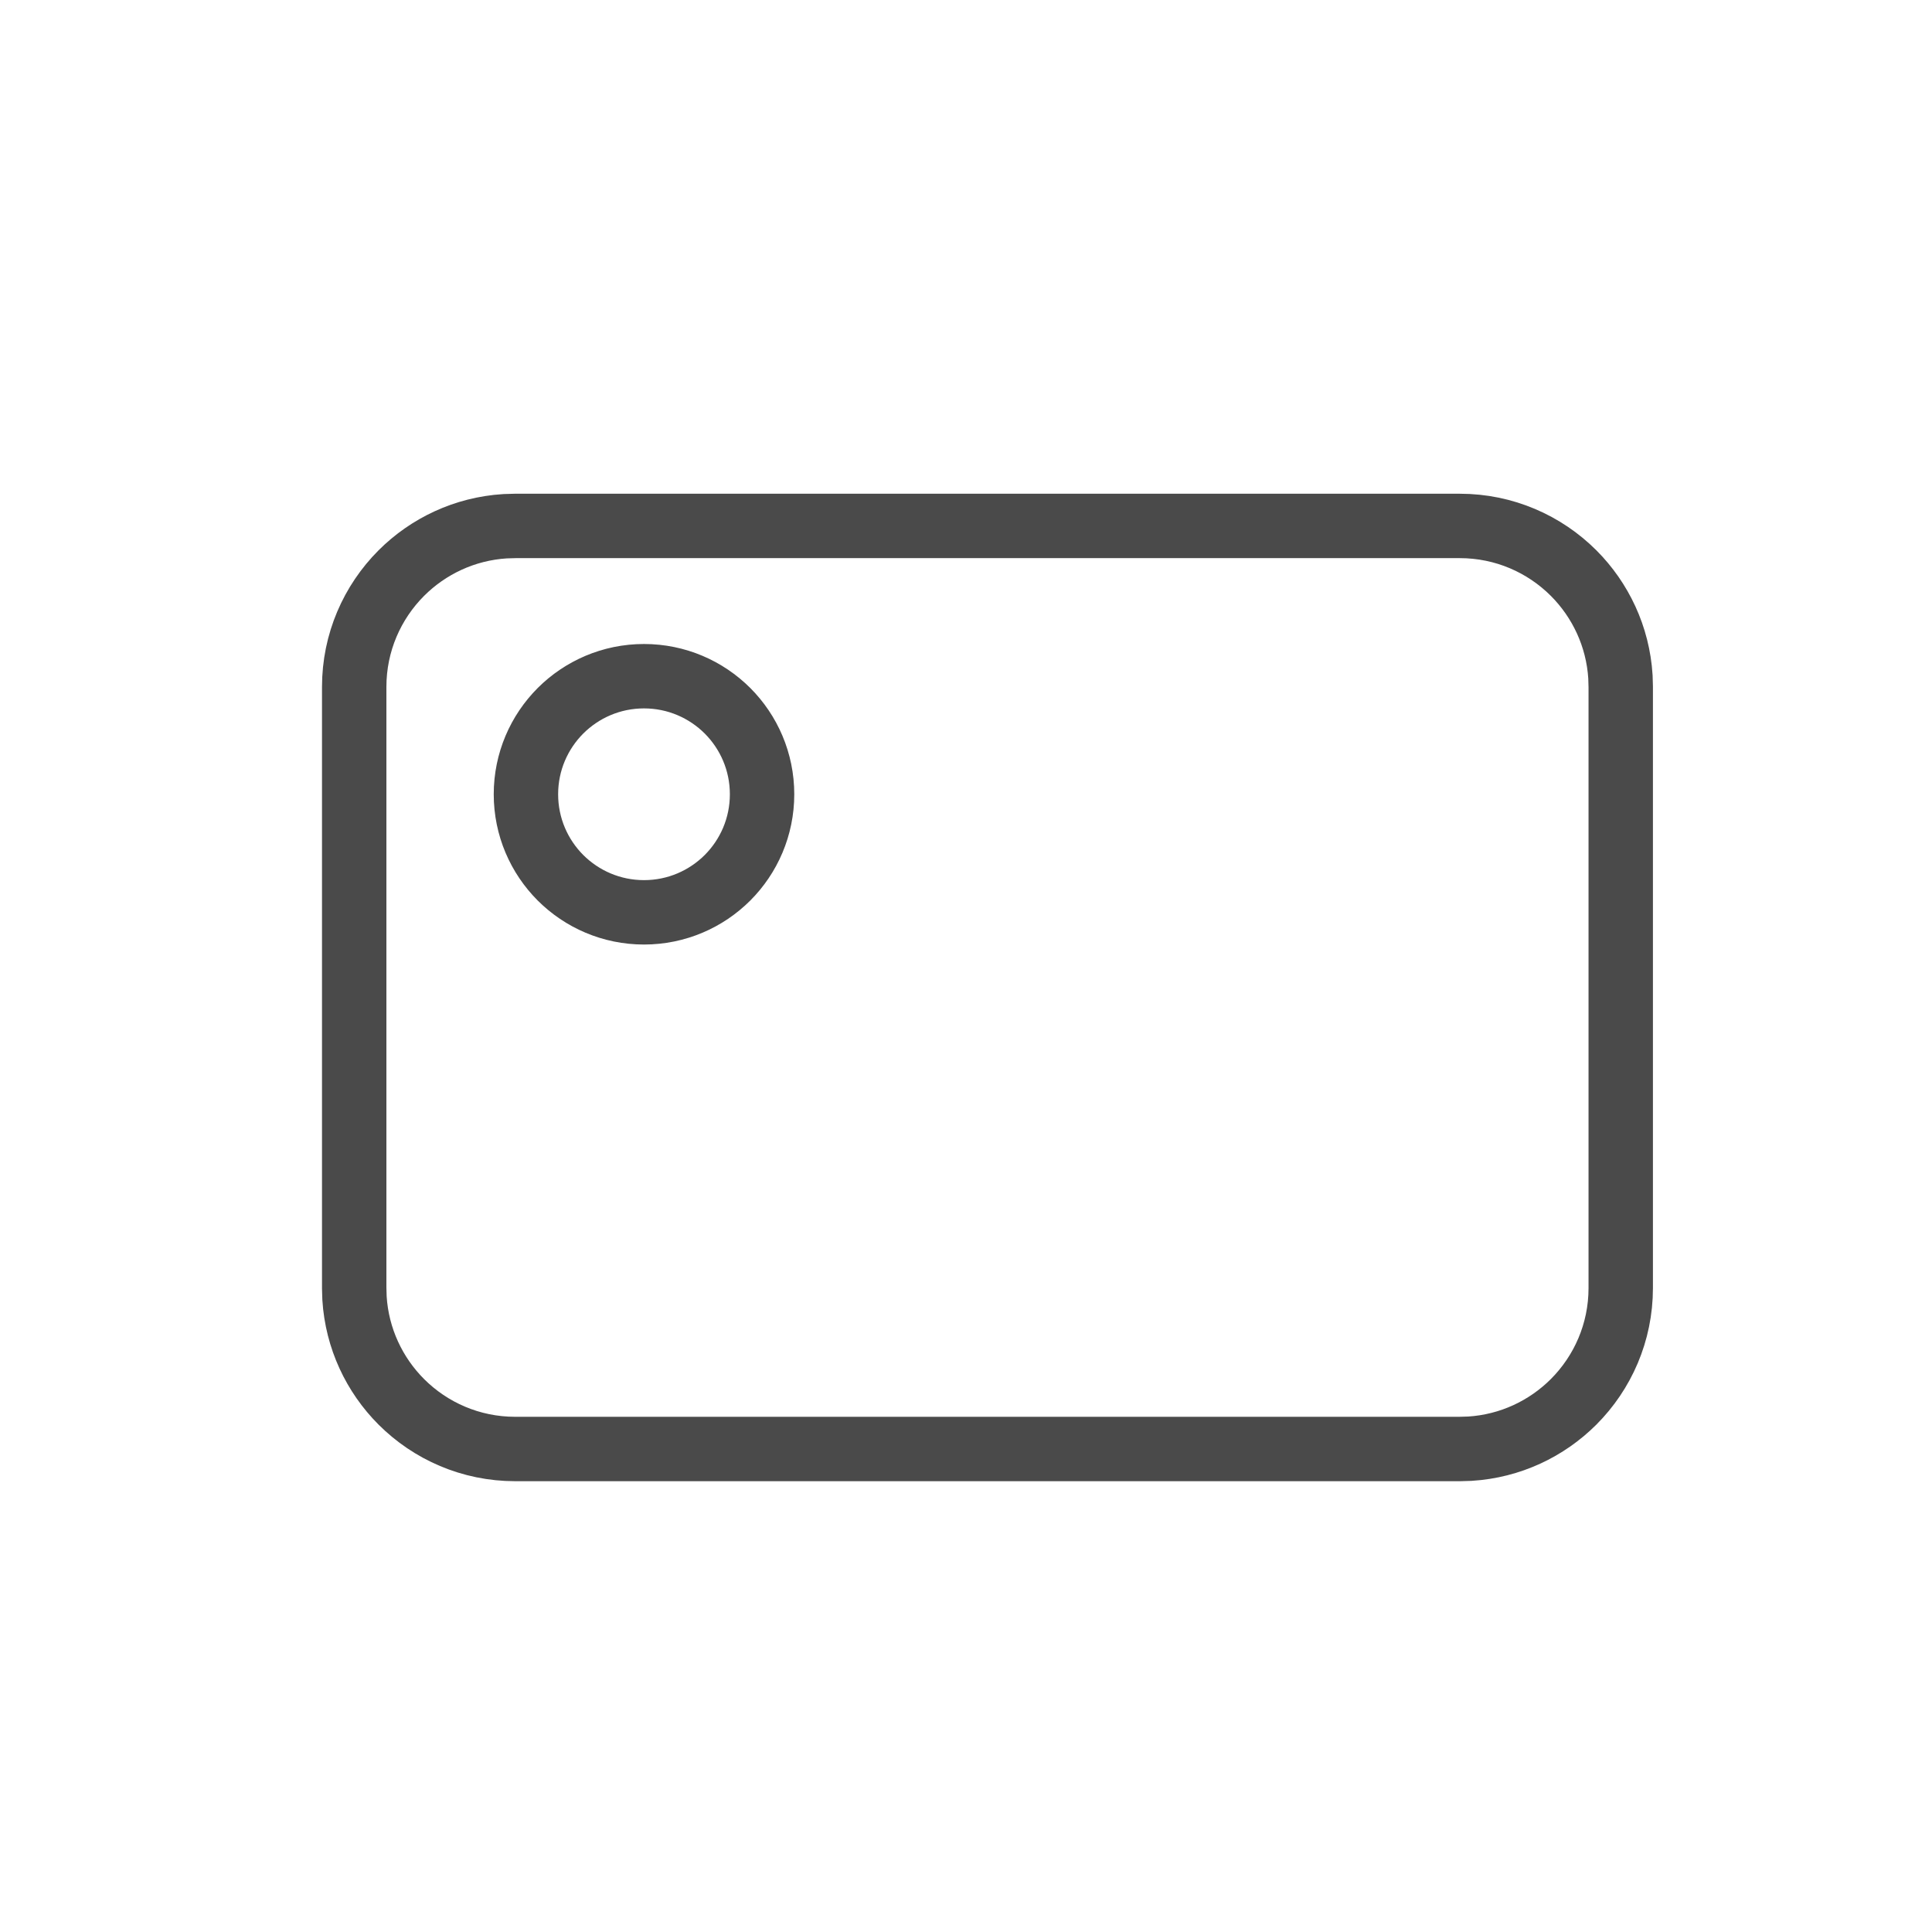 <?xml version="1.0" encoding="UTF-8"?>
<svg width="45px" height="45px" viewBox="0 0 45 45" version="1.1" xmlns="http://www.w3.org/2000/svg" xmlns:xlink="http://www.w3.org/1999/xlink">
    <title>tabicon/ invitation-black</title>
    <g id="tabicon/-invitation-black" stroke="none" stroke-width="1" fill="none" fill-rule="evenodd">
        <path d="M34,12.25 C35.036,12.25 35.973,12.67 36.652,13.348 C37.278,13.975 37.684,14.822 37.743,15.763 L37.75,16 L37.75,30 C37.75,31.036 37.33,31.973 36.652,32.652 C36.025,33.278 35.178,33.684 34.237,33.743 L34,33.75 L12,33.75 C10.964,33.75 10.027,33.33 9.348,32.652 C8.722,32.025 8.316,31.178 8.257,30.237 L8.25,30 L8.25,16 C8.25,14.964 8.67,14.027 9.348,13.348 C9.975,12.722 10.822,12.316 11.763,12.257 L12,12.25 L34,12.25 Z M15,15.75 C14.241,15.75 13.553,16.058 13.055,16.555 C12.558,17.053 12.25,17.741 12.25,18.5 C12.25,19.259 12.558,19.947 13.055,20.445 C13.553,20.942 14.241,21.25 15,21.25 C15.759,21.25 16.447,20.942 16.945,20.445 C17.442,19.947 17.75,19.259 17.75,18.5 C17.75,17.741 17.442,17.053 16.945,16.555 C16.447,16.058 15.759,15.75 15,15.75 Z" id="Combined-Shape" stroke="#4A4A4A" stroke-width="1.5"></path>
    </g>
</svg>